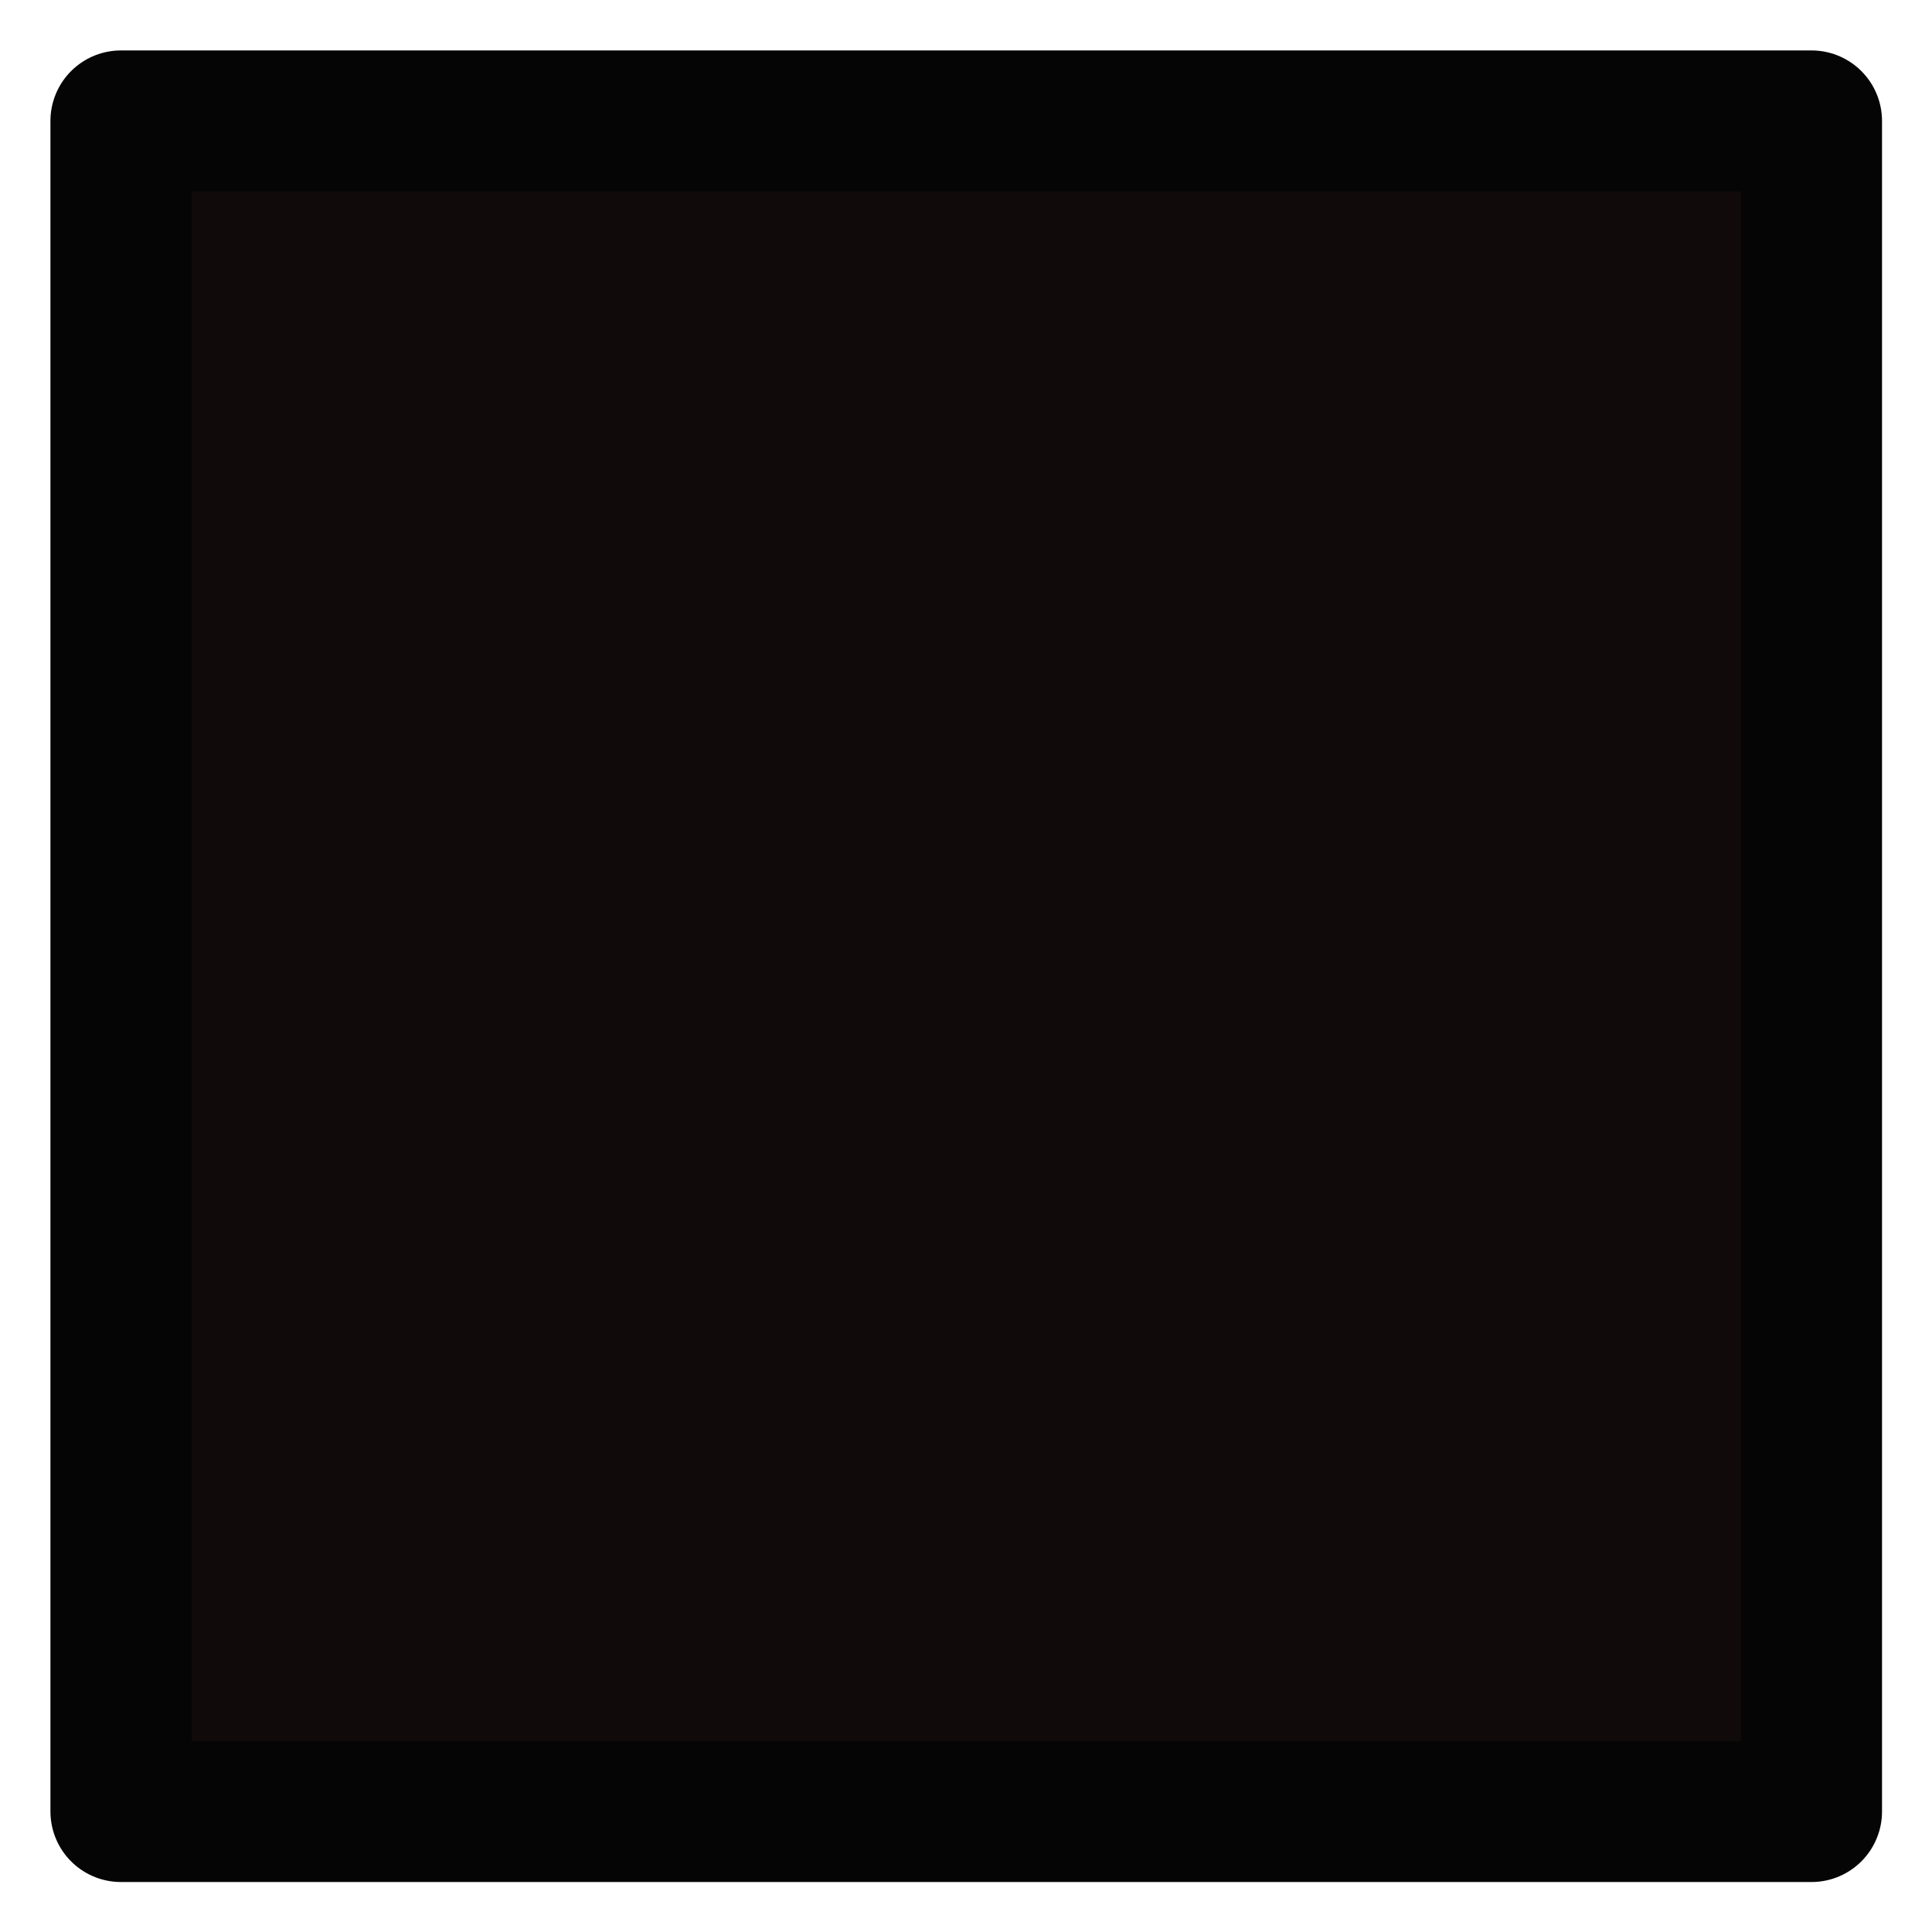 <?xml version="1.0" encoding="UTF-8" standalone="no"?>
<!-- Created with Inkscape (http://www.inkscape.org/) -->

<svg
   width="16"
   height="16"
   viewBox="0 0 4.233 4.233"
   version="1.1"
   id="svg32168"
   inkscape:version="1.1 (c4e8f9ed74, 2021-05-24)"
   sodipodi:docname="CheckButton.svg"
   xmlns:inkscape="http://www.inkscape.org/namespaces/inkscape"
   xmlns:sodipodi="http://sodipodi.sourceforge.net/DTD/sodipodi-0.dtd"
   xmlns="http://www.w3.org/2000/svg"
   xmlns:svg="http://www.w3.org/2000/svg">
  <sodipodi:namedview
     id="namedview32170"
     pagecolor="#171717"
     bordercolor="#666666"
     borderopacity="1.0"
     inkscape:pageshadow="2"
     inkscape:pageopacity="0"
     inkscape:pagecheckerboard="0"
     inkscape:document-units="mm"
     showgrid="true"
     units="px"
     width="64px"
     inkscape:zoom="6.3282201"
     inkscape:cx="3.9348243"
     inkscape:cy="-3.1622962"
     inkscape:window-width="1638"
     inkscape:window-height="983"
     inkscape:window-x="1941"
     inkscape:window-y="46"
     inkscape:window-maximized="1"
     inkscape:current-layer="layer1"
     inkscape:rotation="-1">
    <inkscape:grid
       type="xygrid"
       id="grid32299"
       empspacing="4"
       originx="0"
       originy="0" />
  </sodipodi:namedview>
  <defs
     id="defs32165">
    <marker
       style="overflow:visible"
       id="Arrow1Lstart"
       refX="0"
       refY="0"
       orient="auto"
       inkscape:stockid="Arrow1Lstart"
       inkscape:isstock="true">
      <path
         transform="matrix(0.8,0,0,0.8,10,0)"
         style="fill:context-stroke;fill-rule:evenodd;stroke:context-stroke;stroke-width:1pt"
         d="M 0,0 5,-5 -12.5,0 5,5 Z"
         id="path33413" />
    </marker>
  </defs>
  <g
     inkscape:label="Layer 1"
     inkscape:groupmode="layer"
     id="layer1">
    <rect
       style="fill:#110a0a;fill-opacity:1;stroke:#050505;stroke-width:0.309;stroke-linejoin:round;stroke-miterlimit:4;stroke-dasharray:none;stroke-opacity:1"
       id="rect32989"
       width="3.704"
       height="3.704"
       x="0.265"
       y="0.265" />
  </g>
  <g
     inkscape:groupmode="layer"
     id="layer2"
     inkscape:label="Layer 2"
     style="display:none">
    <path
       id="rect33722"
       style="fill:#f7f7f7;fill-opacity:1;stroke:#050505;stroke-width:0.154;stroke-linecap:butt;stroke-linejoin:round;stroke-miterlimit:3.4;stroke-dasharray:none;stroke-opacity:1"
       d="M 0.959,0.515 0.573,0.882 1.749,2.117 0.573,3.351 0.959,3.718 2.117,2.503 3.275,3.718 3.66,3.351 2.484,2.117 3.66,0.882 3.275,0.515 2.117,1.731 Z" />
  </g>
</svg>
